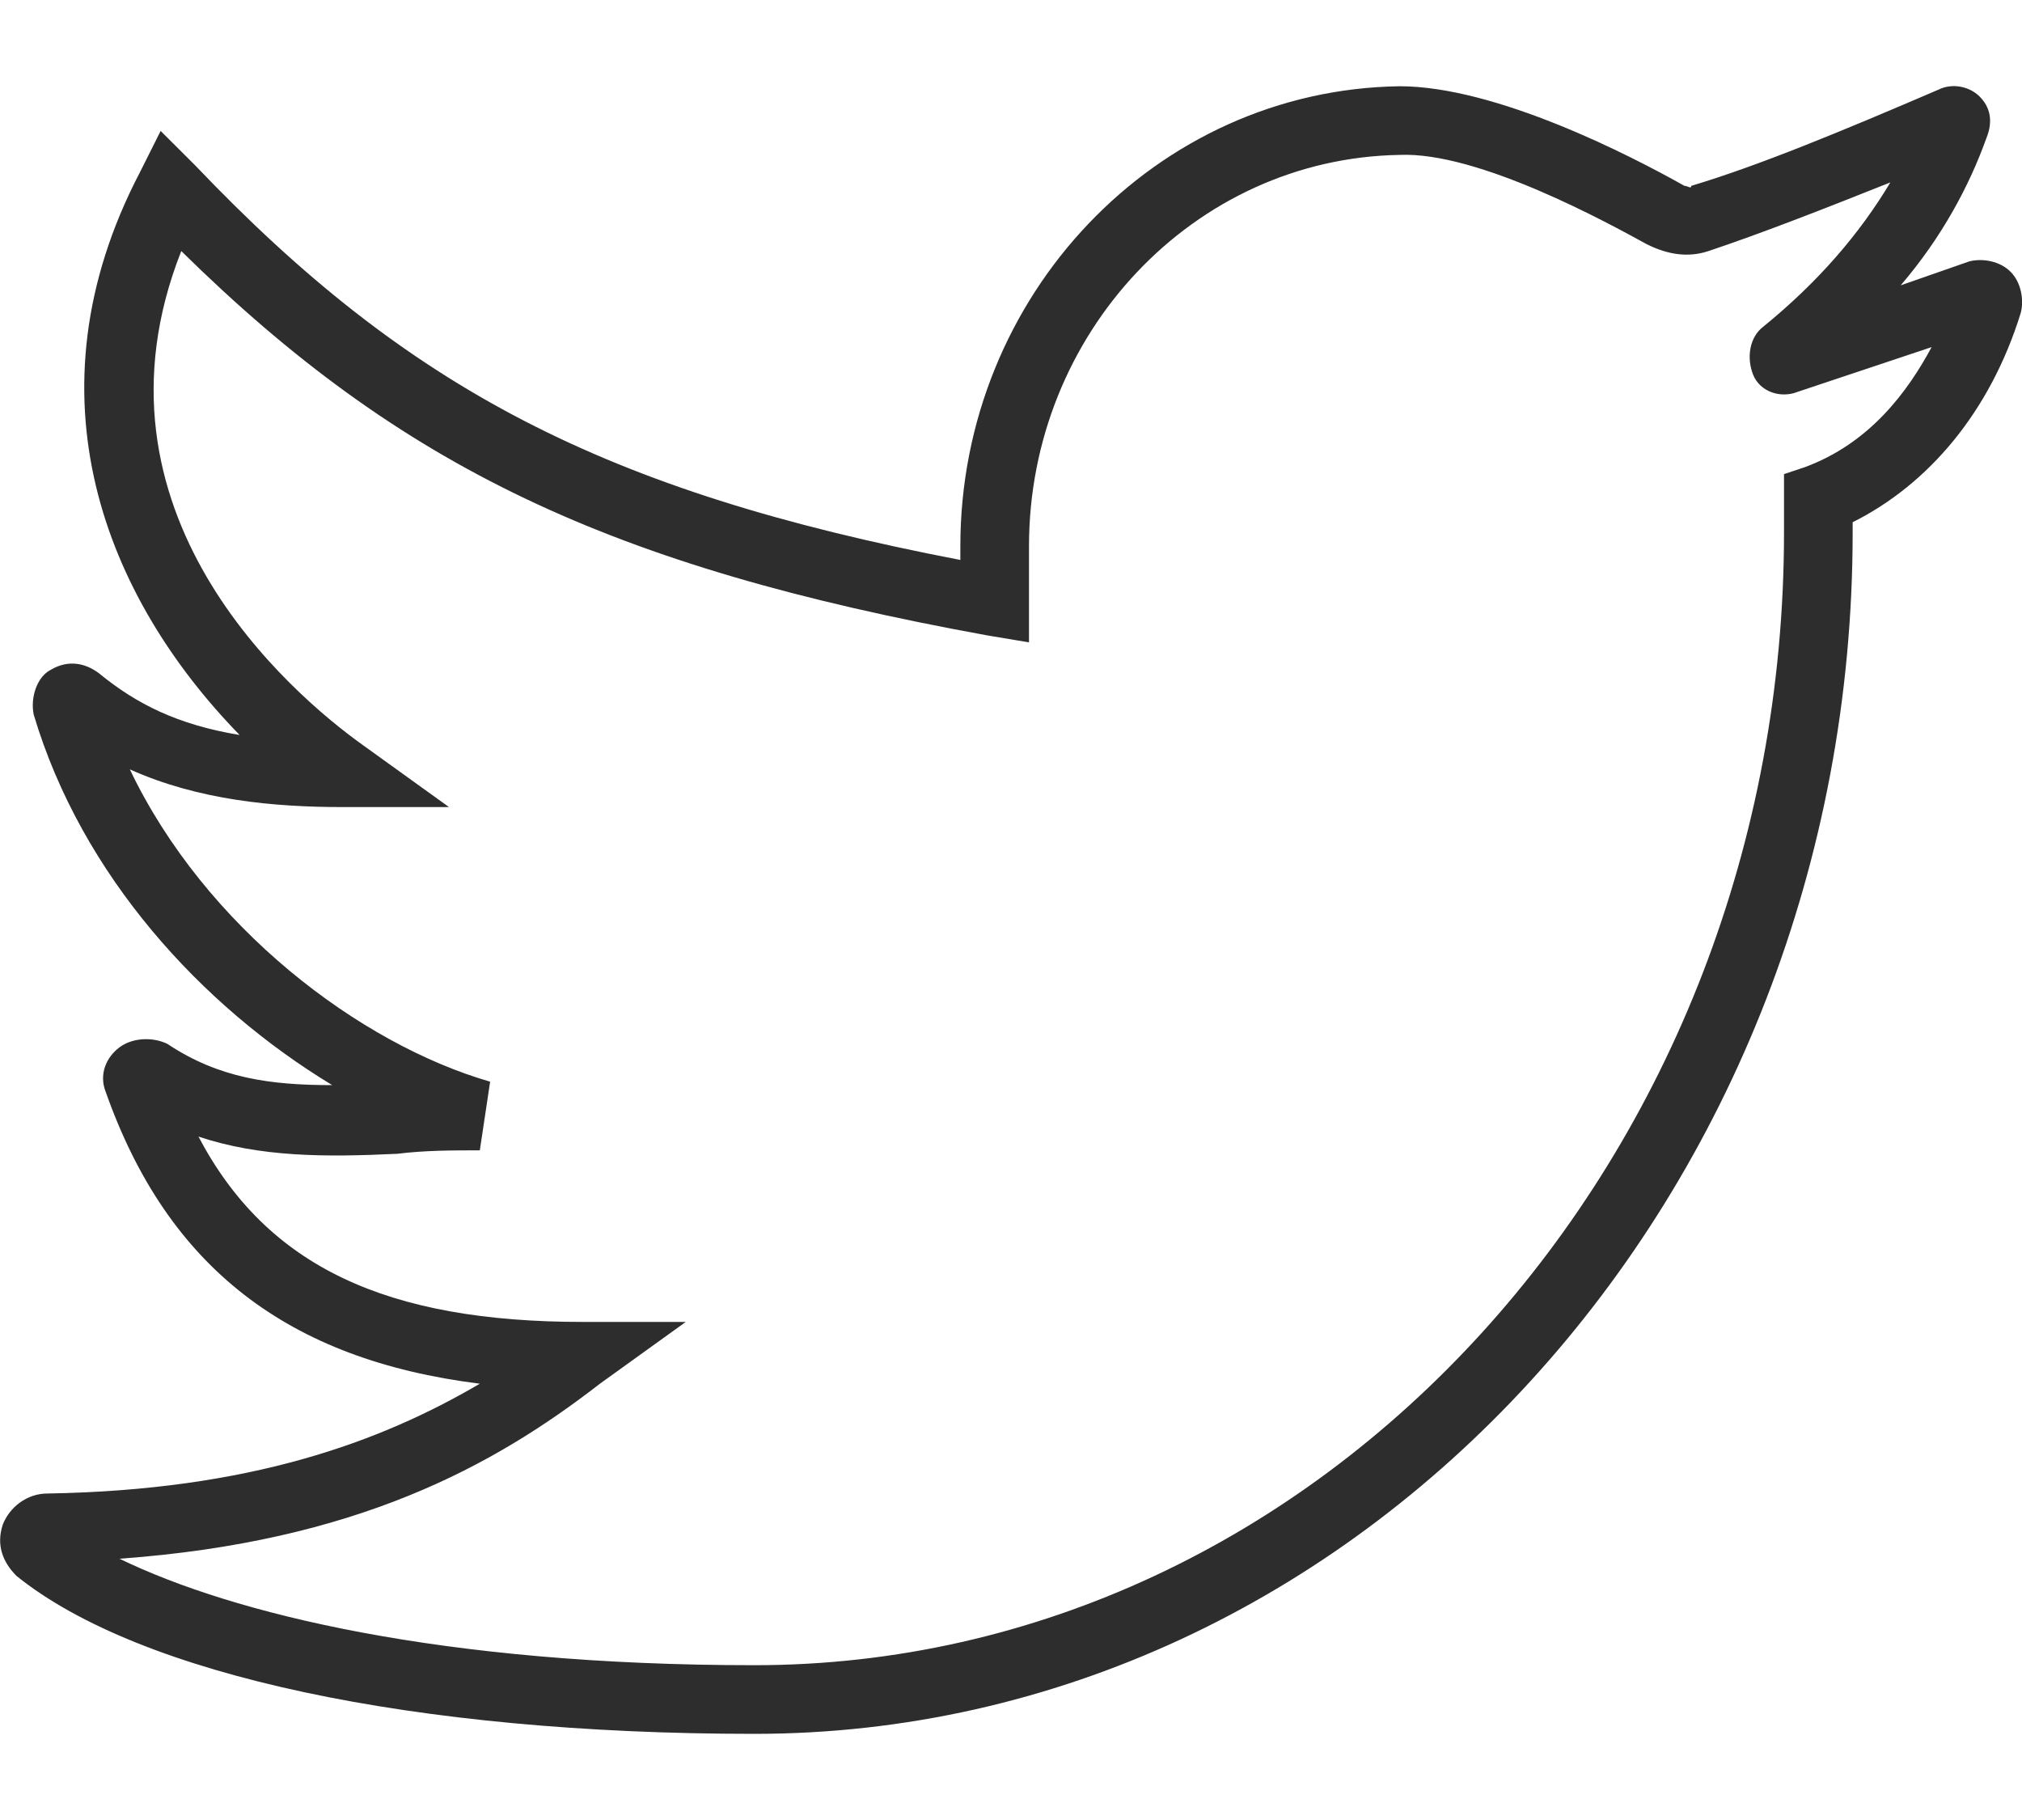 <svg width="20" height="18" viewBox="0 0 20 18" fill="none" xmlns="http://www.w3.org/2000/svg">
<path d="M19.886 2.687C19.785 2.585 19.615 2.551 19.479 2.585L18.8 2.822C19.207 2.347 19.479 1.838 19.649 1.363C19.717 1.193 19.683 1.057 19.581 0.955C19.479 0.853 19.309 0.819 19.173 0.887C18.223 1.295 17.408 1.634 16.729 1.838C16.729 1.872 16.695 1.838 16.661 1.838C16.118 1.532 14.794 0.853 13.844 0.853C11.434 0.887 9.499 2.924 9.499 5.402V5.538C5.968 4.859 4.033 3.841 1.929 1.634L1.589 1.295L1.385 1.702C0.231 3.909 1.046 5.911 2.37 7.269C1.759 7.168 1.351 6.964 0.978 6.658C0.842 6.556 0.673 6.523 0.503 6.624C0.367 6.692 0.299 6.896 0.333 7.066C0.808 8.661 1.996 9.951 3.286 10.732C2.675 10.732 2.166 10.664 1.657 10.325C1.521 10.257 1.318 10.257 1.182 10.358C1.046 10.46 0.978 10.63 1.046 10.8C1.657 12.531 2.845 13.448 4.746 13.685C3.762 14.262 2.472 14.738 0.469 14.771C0.265 14.771 0.095 14.907 0.028 15.077C-0.04 15.281 0.028 15.45 0.163 15.586C1.385 16.571 4.101 17.148 7.462 17.148C13.437 17.148 18.325 11.818 18.325 5.266V5.165C19.072 4.791 19.683 4.078 19.988 3.094C20.022 2.958 19.988 2.788 19.886 2.687ZM17.85 4.621L17.646 4.689V5.266C17.646 11.445 13.063 16.469 7.462 16.469C4.373 16.469 2.302 15.96 1.182 15.416C3.524 15.247 4.882 14.5 5.934 13.685L6.783 13.074H5.765C3.83 13.074 2.642 12.531 1.963 11.241C2.574 11.445 3.219 11.445 3.931 11.411C4.203 11.377 4.475 11.377 4.746 11.377L4.848 10.698C3.558 10.325 2.03 9.17 1.284 7.609C1.963 7.914 2.709 7.982 3.388 7.982H4.441L3.592 7.371C2.879 6.862 0.774 5.063 1.793 2.483C3.965 4.621 6.036 5.606 9.77 6.285L10.178 6.353V5.402C10.178 3.298 11.807 1.566 13.844 1.532C14.625 1.498 15.915 2.211 16.288 2.415C16.492 2.517 16.695 2.551 16.899 2.483C17.408 2.313 18.019 2.075 18.698 1.804C18.393 2.313 17.985 2.788 17.442 3.23C17.306 3.332 17.273 3.535 17.34 3.705C17.408 3.875 17.612 3.943 17.782 3.875L19.106 3.433C18.868 3.875 18.494 4.384 17.85 4.621Z" fill="#2D2D2D"/>
</svg>
